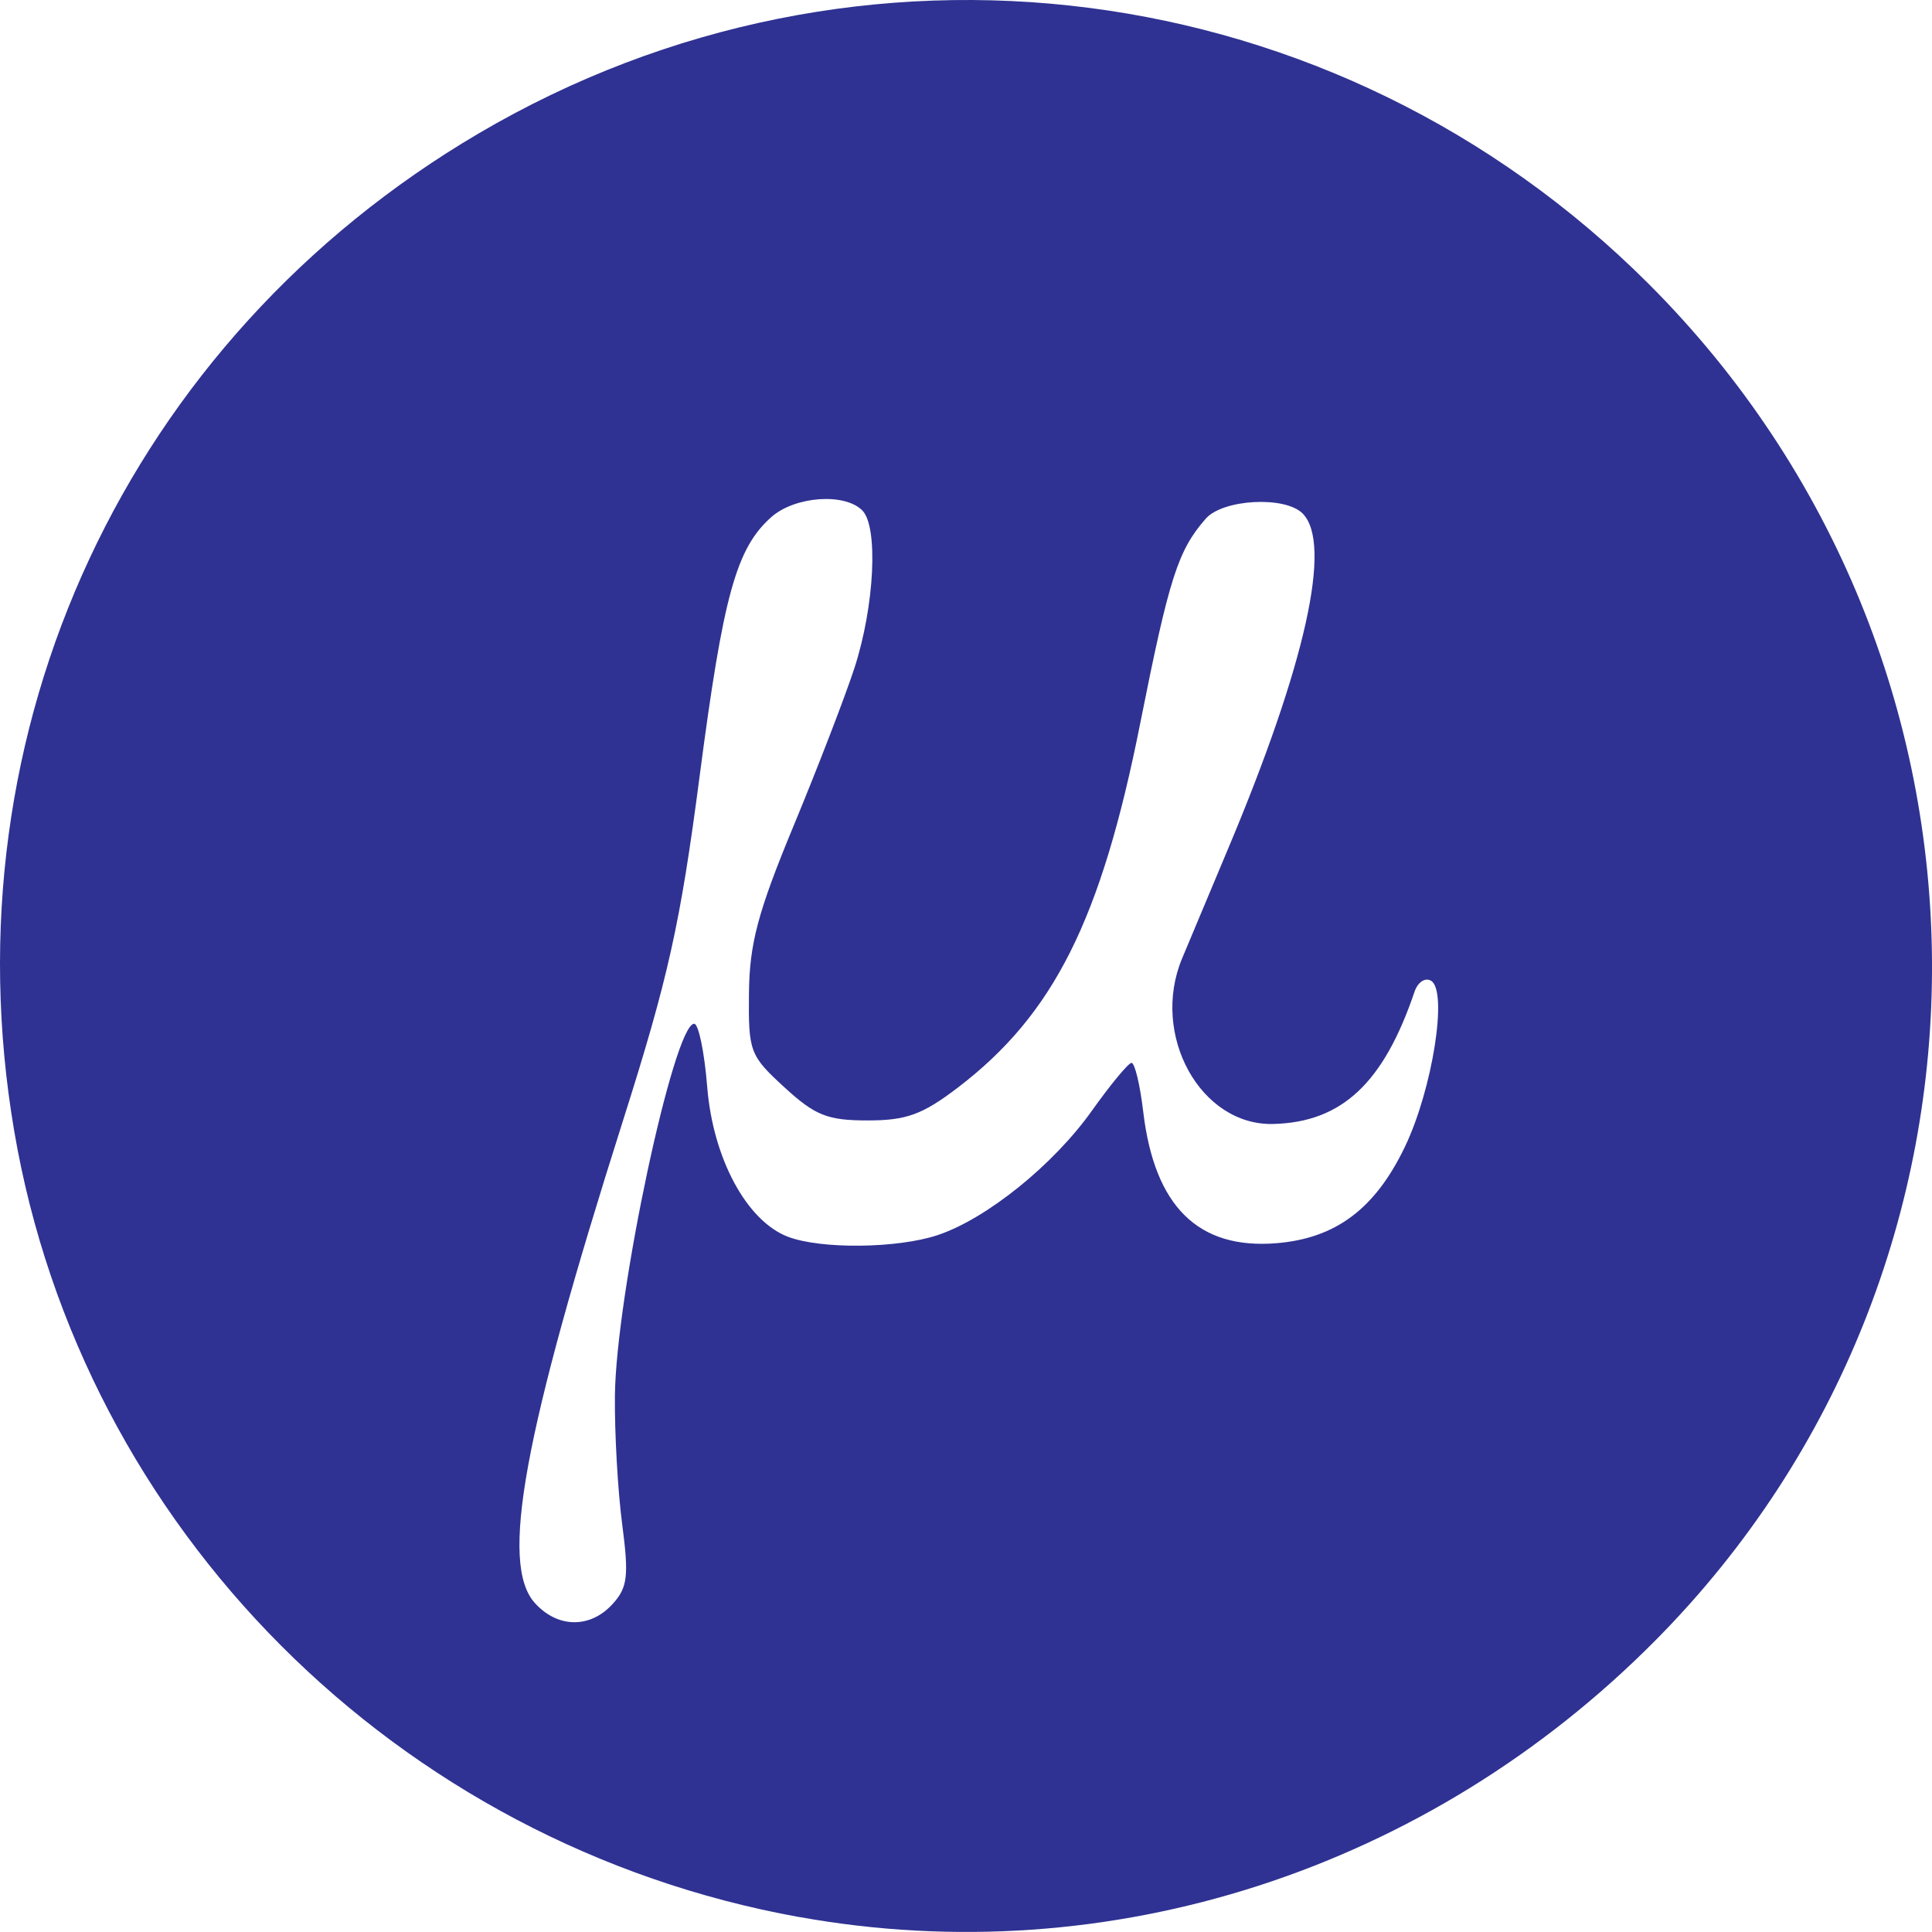 <?xml version="1.0" encoding="UTF-8" standalone="no"?>
<svg id="svg2" xmlns:rdf="http://www.w3.org/1999/02/22-rdf-syntax-ns#" xmlns="http://www.w3.org/2000/svg" height="200" viewBox="0 0 200 200" width="200" version="1.1" xmlns:dc="http://purl.org/dc/elements/1.1/">
 <path id="path4138" fill="#2f3292" d="m82.713 198.45c-41.6-7.52-74.241-40.22-81.246-81.39-7.061-41.501 11.759-81.898 48.105-103.26 39.292-23.095 88.748-16.734 121.08 15.571 38.843 38.813 39.173 101.63 0.739 140.42-23.577 23.798-56.558 34.454-88.676 28.652zm-19.281-32.42c1.539-1.699 1.679-2.888 0.974-8.255-0.453-3.448-0.791-9.43-0.751-13.291 0.107-10.383 6.099-38.505 8.205-38.505 0.454 0 1.062 2.94 1.35 6.534 0.596 7.416 4.088 13.893 8.367 15.519 3.433 1.304 11.367 1.211 15.516-0.183 5.056-1.698 11.957-7.265 15.921-12.842 1.928-2.712 3.78-4.953 4.116-4.979 0.336-0.026 0.884 2.248 1.216 5.053 1.164 9.817 5.699 14.285 13.816 13.613 6.127-0.508 10.203-3.572 13.275-9.981 2.853-5.952 4.458-16.103 2.717-17.178-0.611-0.377-1.385 0.131-1.723 1.13-3.202 9.458-7.52 13.503-14.614 13.688-7.539 0.198-12.737-9.22-9.452-17.122 0.859-2.066 2.984-7.134 4.721-11.261 8.07-19.168 10.865-31.714 7.756-34.82-1.834-1.832-8.258-1.48-10.03 0.55-2.879 3.298-3.783 6.125-6.781 21.202-4.039 20.314-8.945 30.109-18.882 37.69-3.651 2.786-5.324 3.395-9.327 3.395-4.159 0-5.429-0.505-8.618-3.428-3.585-3.285-3.737-3.691-3.672-9.756 0.056-5.138 0.926-8.399 4.63-17.335 2.509-6.053 5.34-13.399 6.291-16.322 2.081-6.398 2.49-14.629 0.809-16.311-1.842-1.844-6.995-1.462-9.421 0.698-3.629 3.232-4.966 8.07-7.422 26.863-1.99 15.227-3.24 20.844-7.921 35.59-10.351 32.608-12.783 45.924-9.124 49.963 2.365 2.612 5.734 2.646 8.056 0.082z"/>
</svg>
